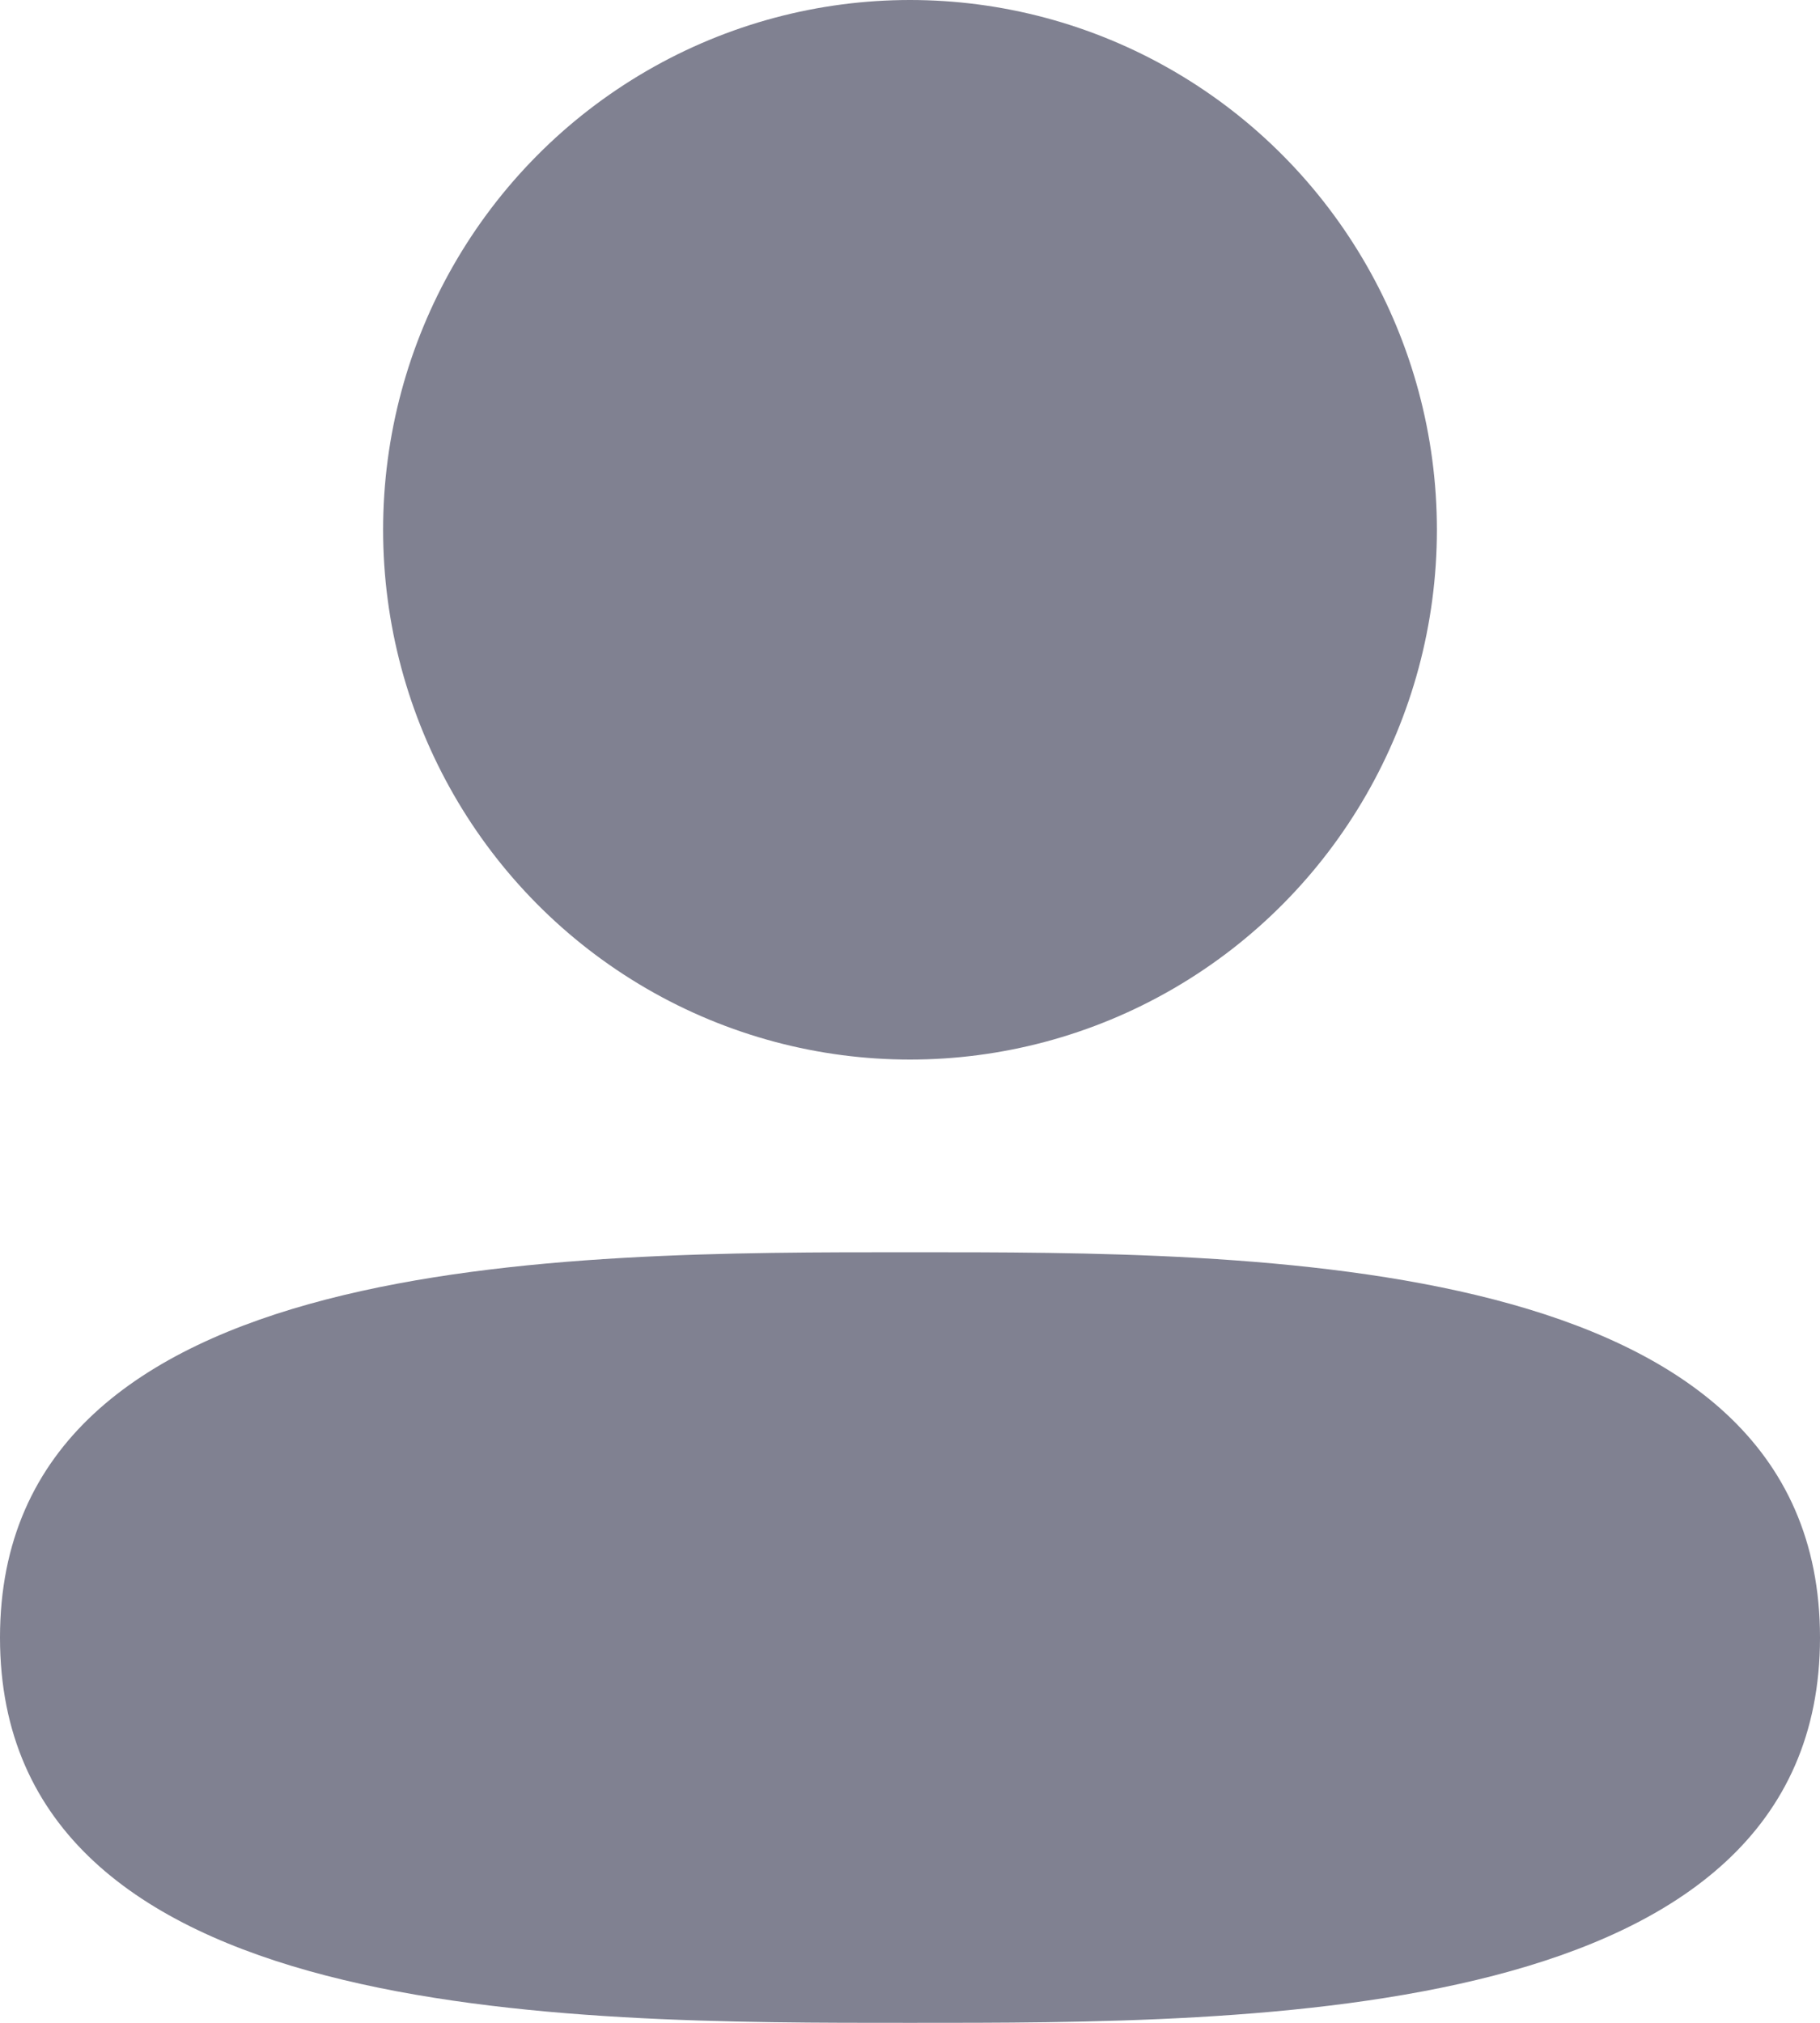 <svg width="18" height="20" viewBox="0 0 18 20" fill="none" xmlns="http://www.w3.org/2000/svg">
<ellipse cx="9" cy="5.238" rx="5.211" ry="5.238" fill="#808191"/>
<path d="M18 16.191C18 20.024 12.401 20 9 20C5.599 20 0 20.024 0 16.191C0 12.357 5.599 12.381 9 12.381C12.401 12.381 18 12.357 18 16.191Z" fill="#808191"/>
</svg>
